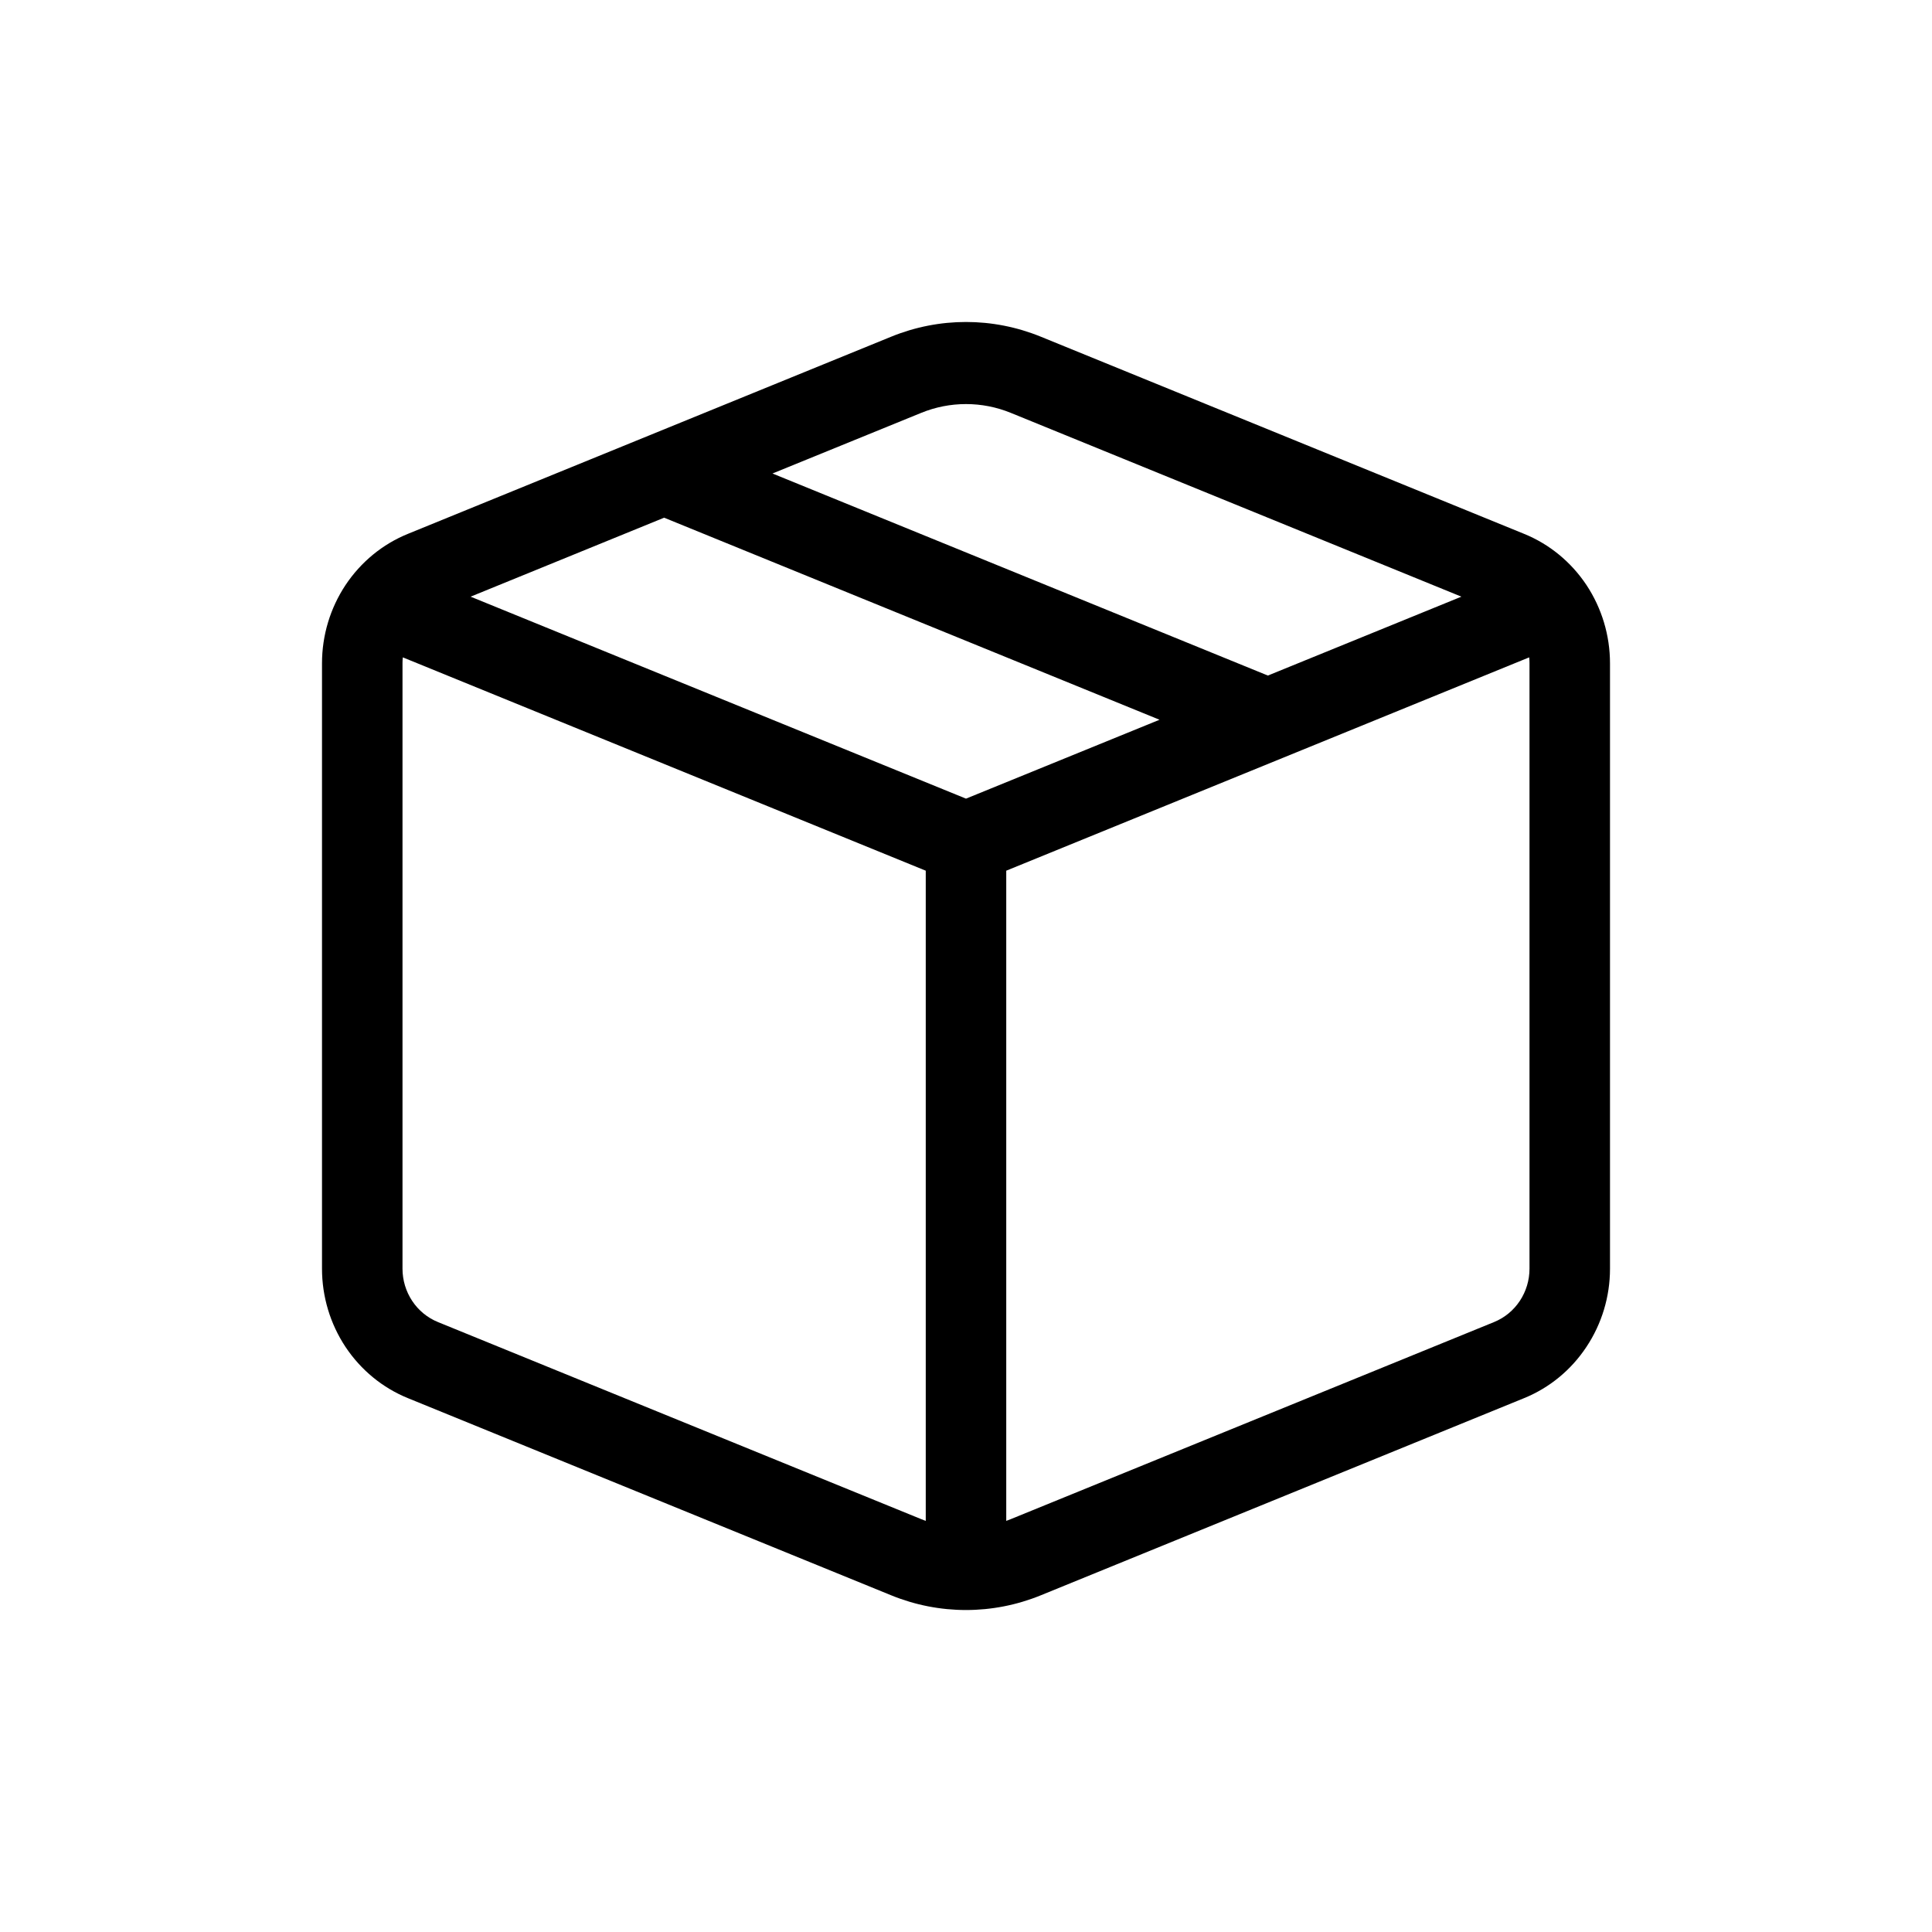 <svg width="24" height="24" viewBox="0 0 24 24" fill="none" xmlns="http://www.w3.org/2000/svg">
<path d="M12.928 4.182C12.332 3.939 11.668 3.939 11.072 4.182L5.069 6.631C4.753 6.759 4.483 6.981 4.292 7.268C4.102 7.555 4 7.893 4 8.24V15.76C4 16.107 4.102 16.445 4.292 16.732C4.483 17.019 4.753 17.241 5.069 17.369L11.072 19.818C11.668 20.061 12.332 20.061 12.928 19.818L18.931 17.369C19.247 17.241 19.517 17.019 19.707 16.732C19.898 16.445 20 16.107 20 15.761V8.24C20 7.894 19.898 7.555 19.708 7.268C19.517 6.981 19.247 6.759 18.931 6.631L12.928 4.182ZM11.443 5.129C11.8 4.983 12.2 4.983 12.557 5.129L18.154 7.412L15.75 8.392L9.596 5.882L11.443 5.129ZM8.25 6.431L14.404 8.941L12 9.921L5.846 7.412L8.25 6.431ZM5.004 8.166L11.5 10.816V18.893L11.443 18.871L5.44 16.423C5.31 16.37 5.199 16.279 5.12 16.16C5.042 16.042 5 15.903 5 15.76V8.24C5 8.215 5.001 8.191 5.004 8.166M12.5 18.893V10.816L18.996 8.166C18.999 8.191 19 8.215 19 8.24V15.76C19 15.903 18.958 16.042 18.88 16.16C18.801 16.279 18.69 16.37 18.56 16.423L12.557 18.871L12.5 18.893Z" fill="black"/>
</svg>
